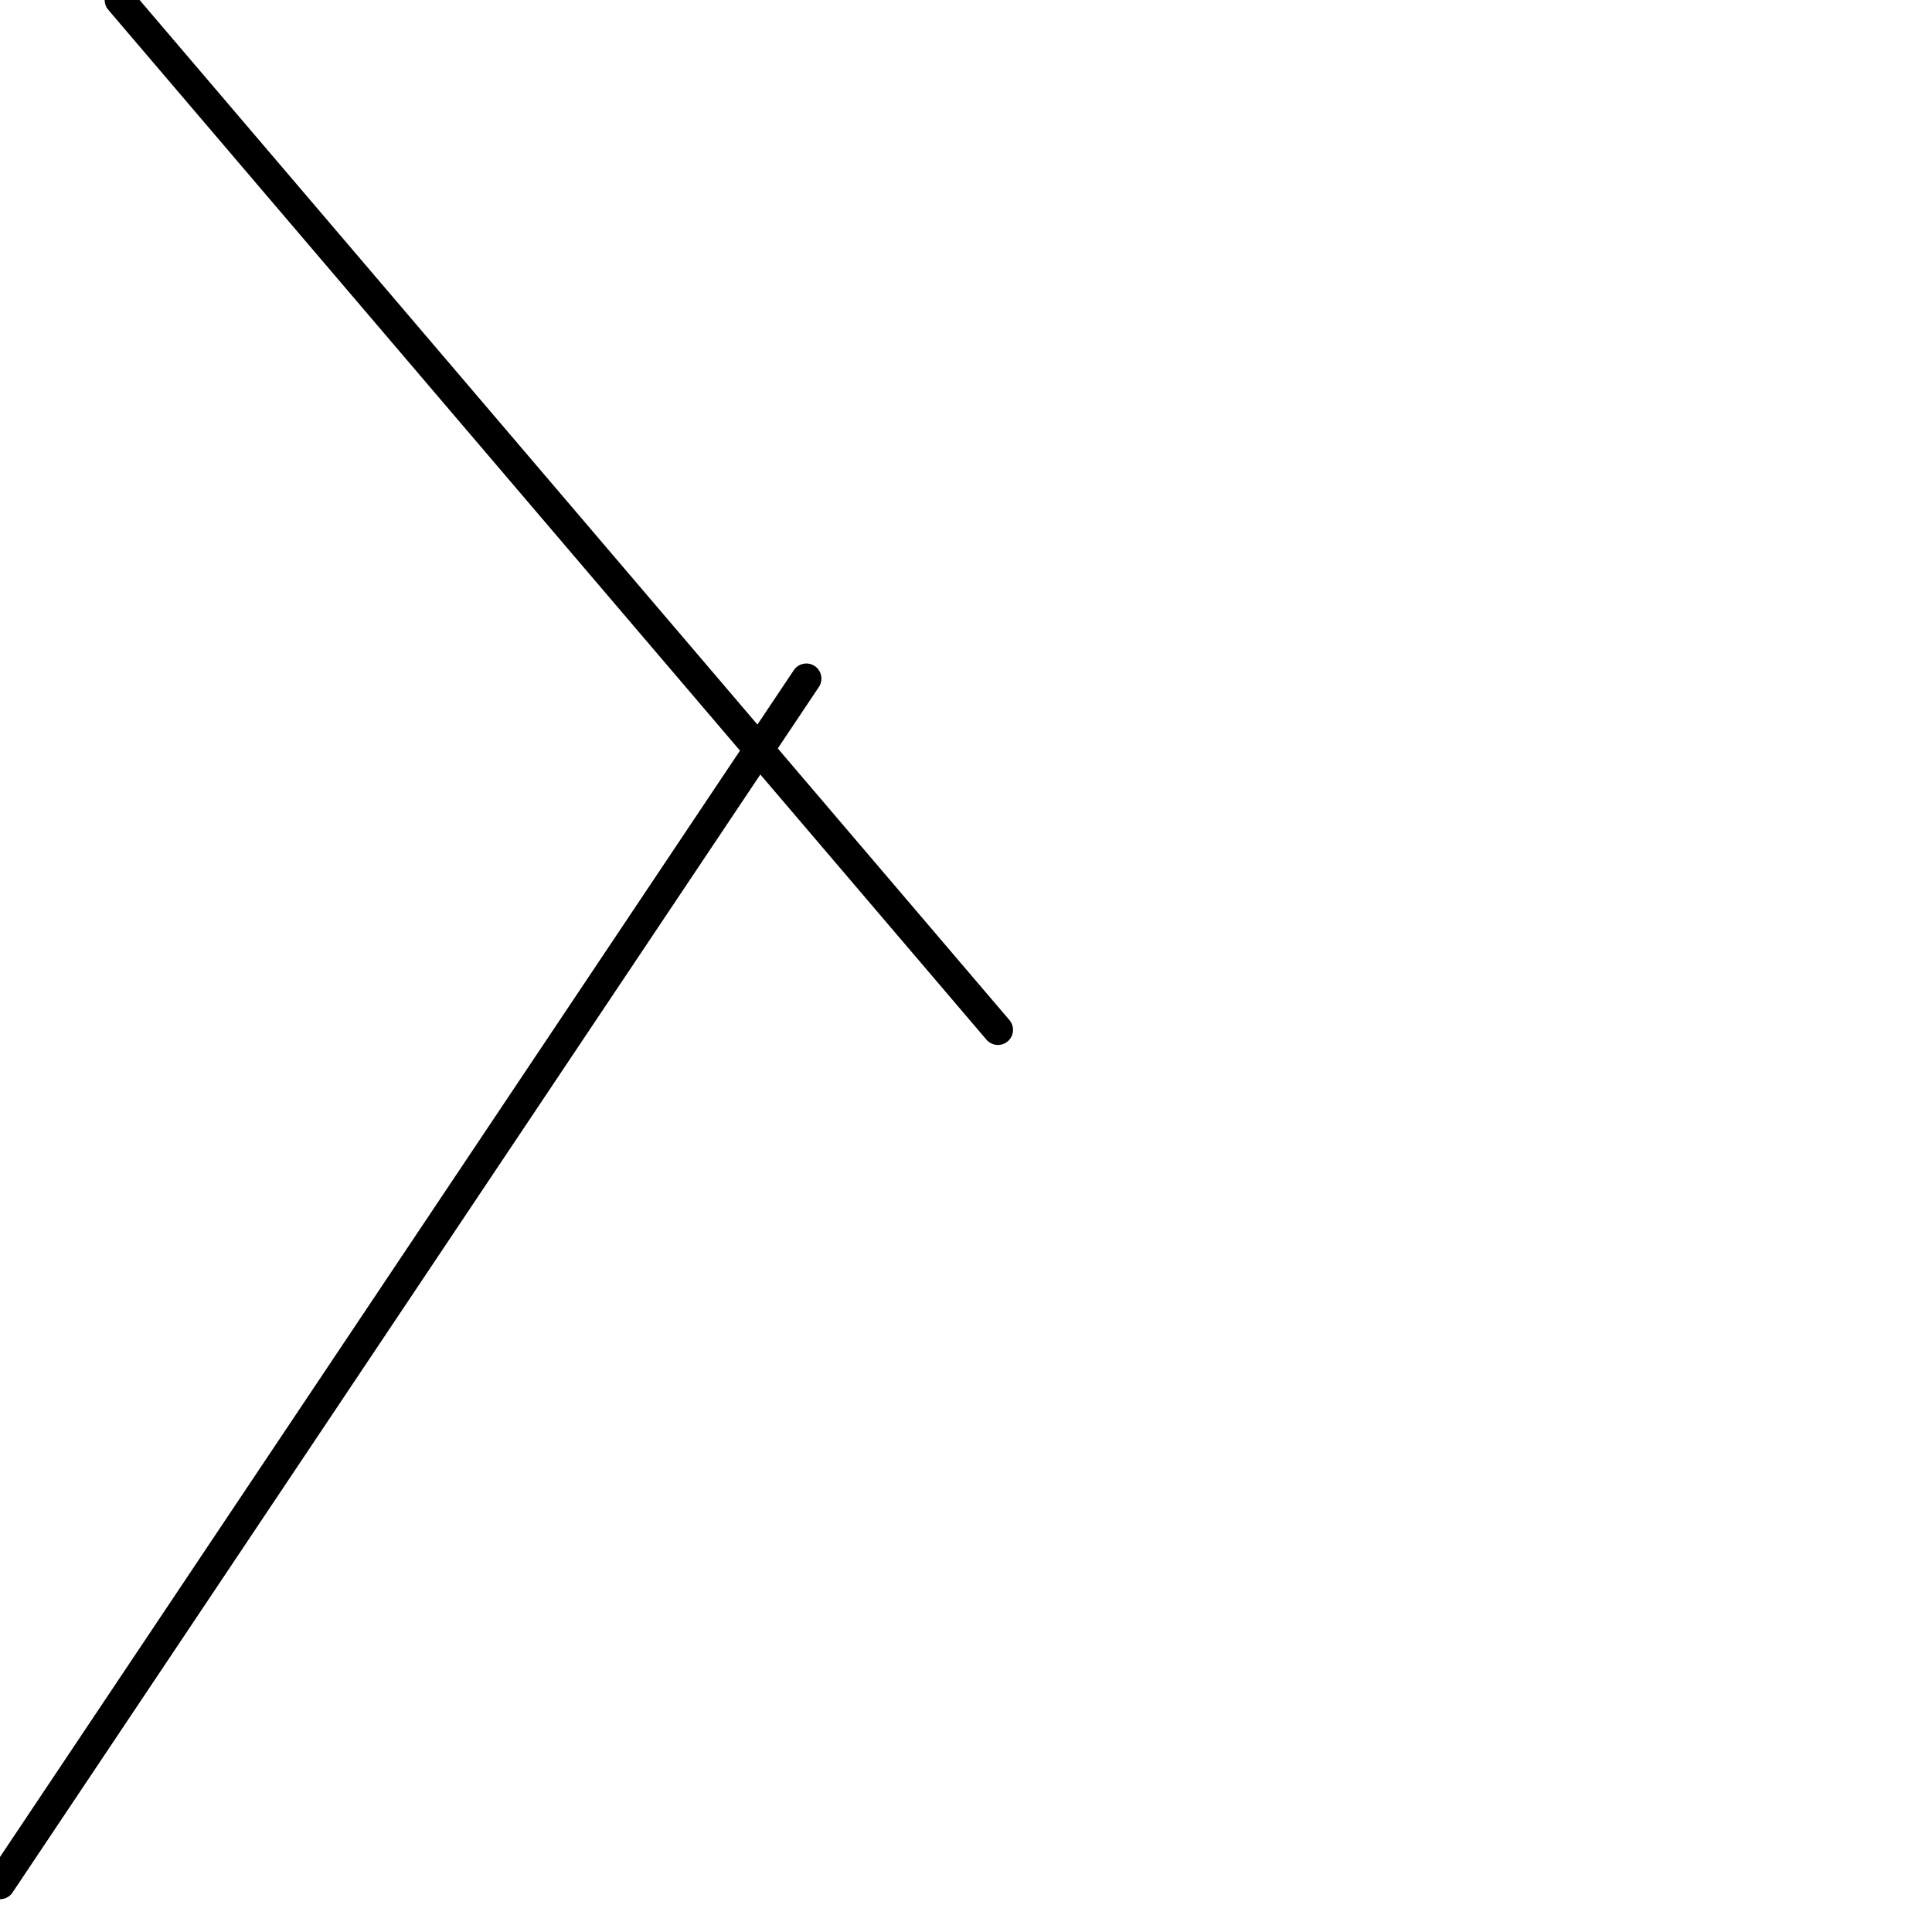 <?xml version="1.0" encoding="utf-8" ?>
<svg baseProfile="full" height="256" version="1.1" width="256" xmlns="http://www.w3.org/2000/svg" xmlns:ev="http://www.w3.org/2001/xml-events" xmlns:xlink="http://www.w3.org/1999/xlink"><defs /><polyline fill="none" points="0.0,249.653 106.843,89.917" stroke="black" stroke-linecap="round" stroke-width="4" /><polyline fill="none" points="15.868,0.0 132.231,136.463" stroke="black" stroke-linecap="round" stroke-width="4" /></svg>